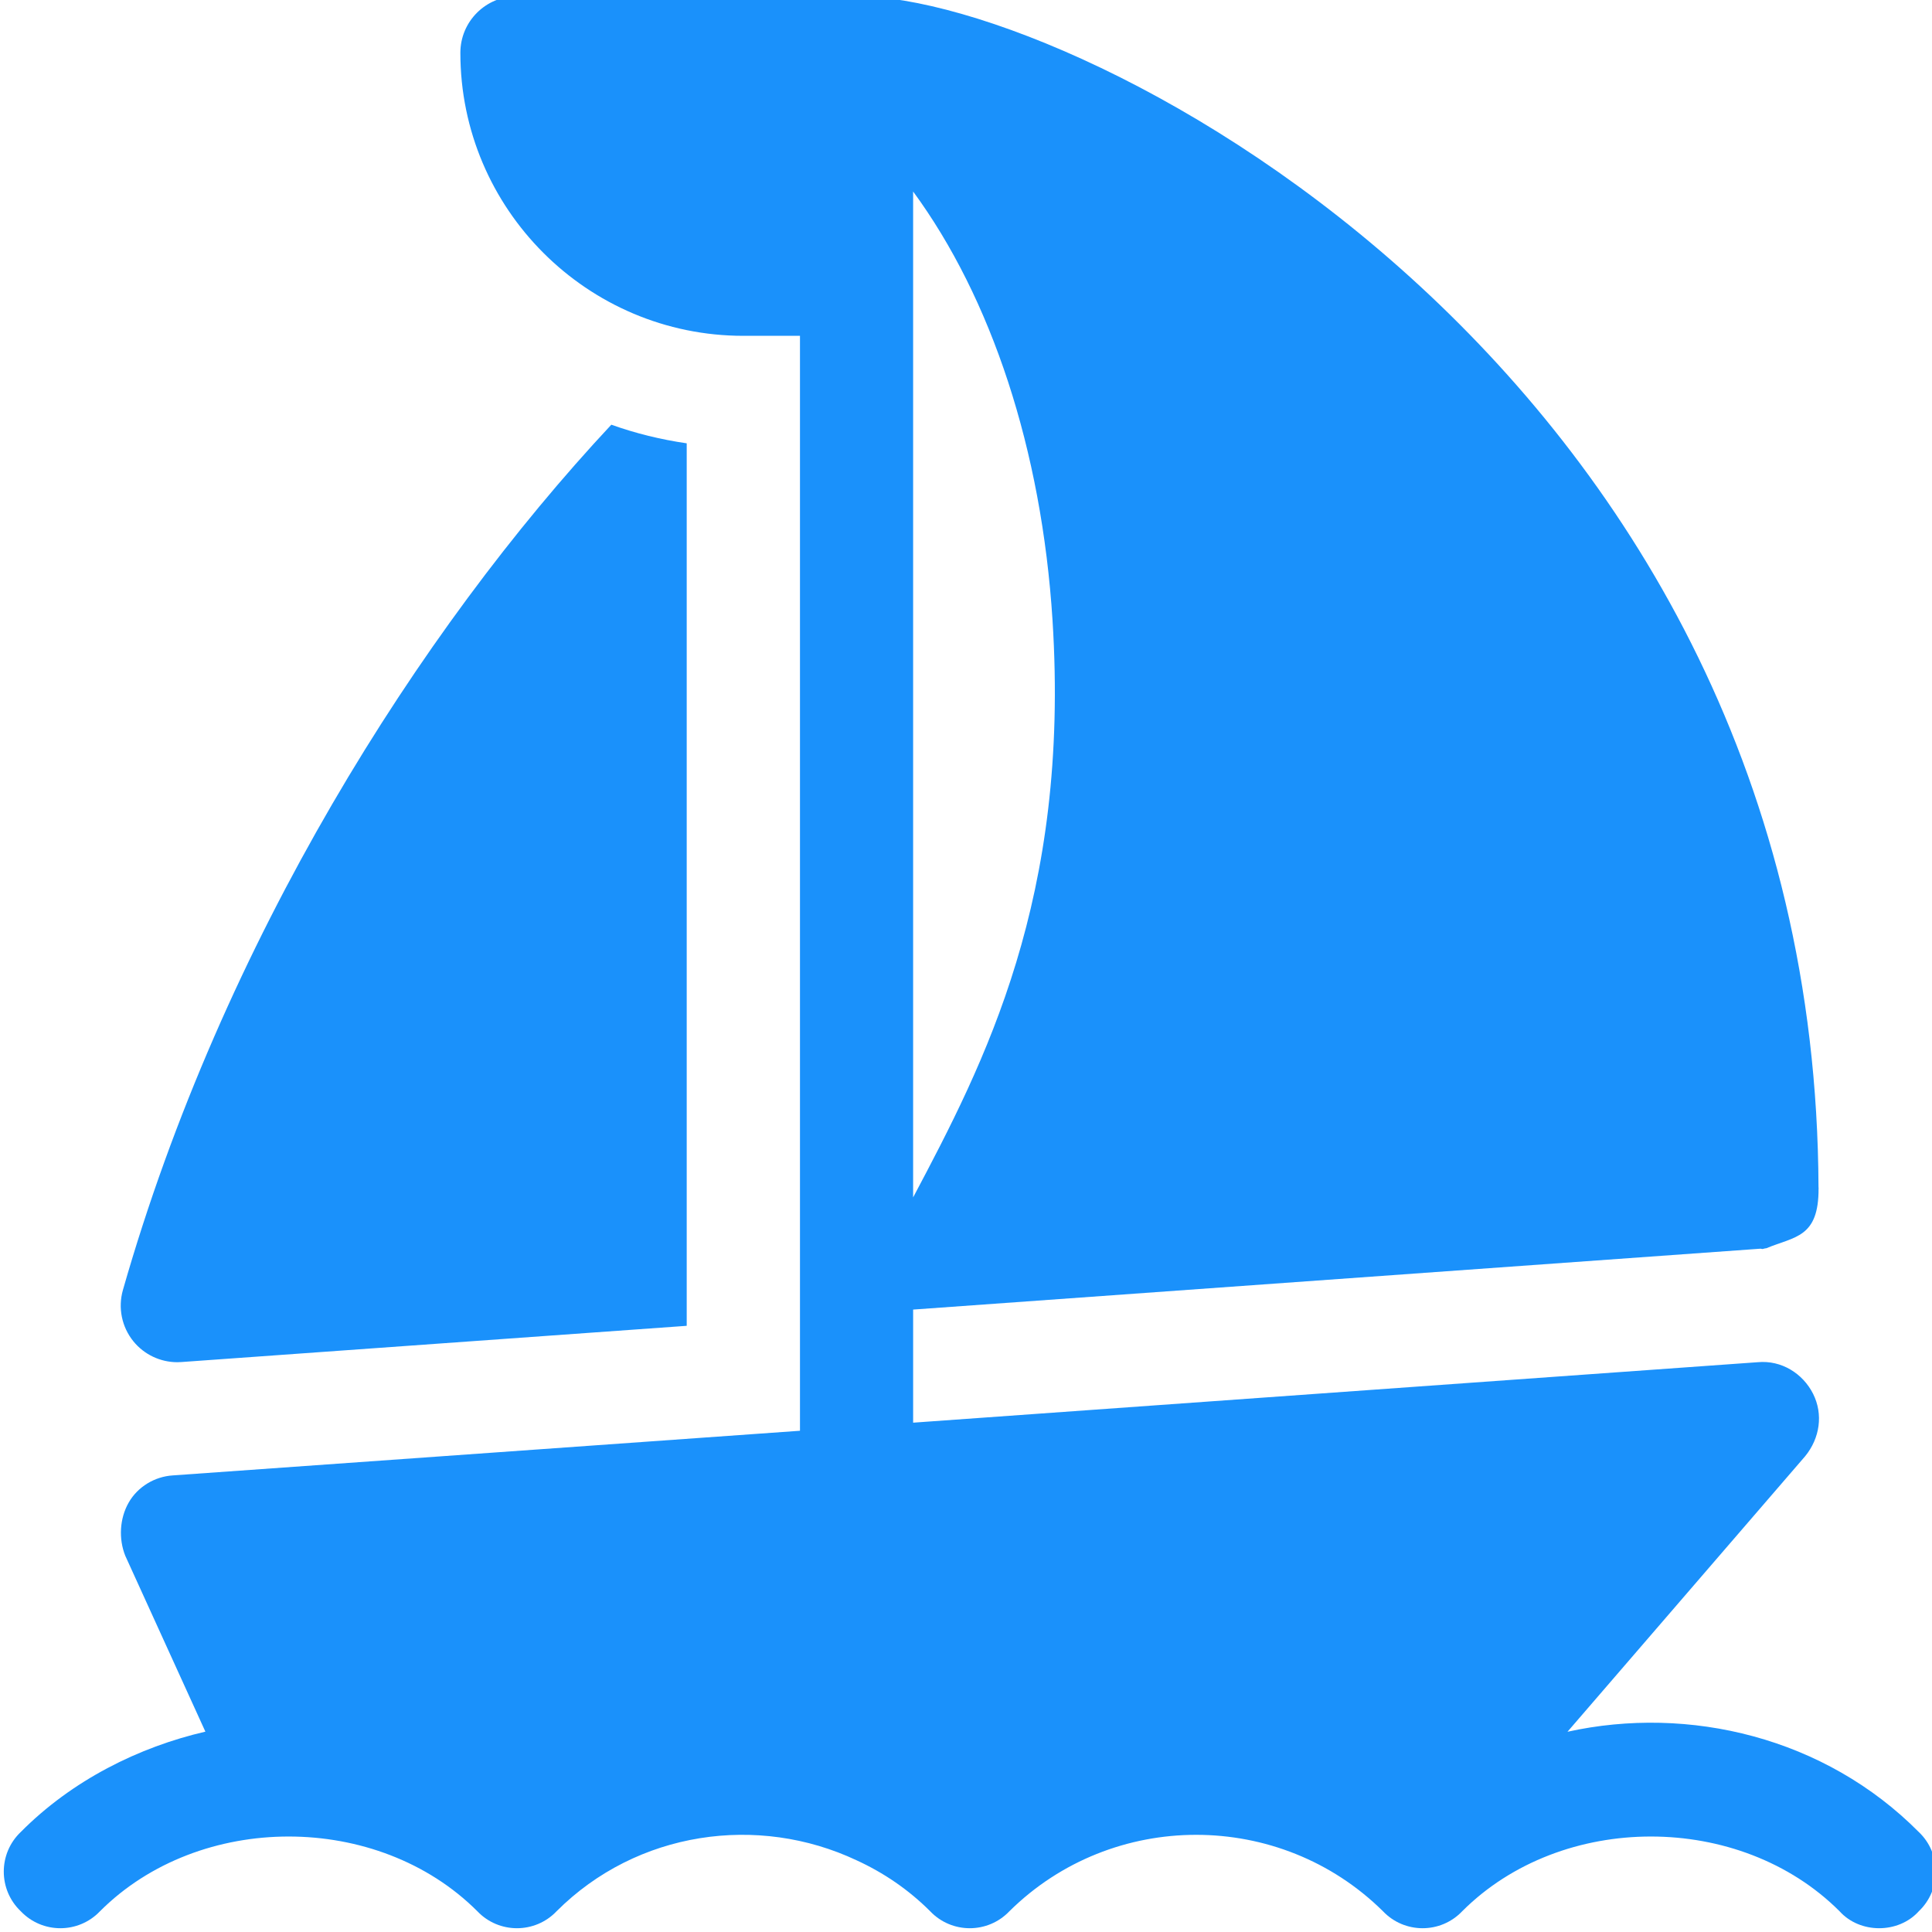<?xml version="1.0"?>
<svg xmlns="http://www.w3.org/2000/svg" height="512px" viewBox="0 1 511 512" width="512px" class=""><g><path d="m507.996 486.5c-24.871-25.082-60.898-33.664-93.098-26.566l63-73.035c3.902-4.797 4.801-11.098 2.102-16.5-2.703-5.398-8.402-9-14.699-8.398l-223.812 16.023v-29.973l224.594-16.137c.145.008.27.086.418.086.309 0 .57-.156.875-.176l.191-.016c7.559-3.148 13.934-2.75 13.871-15.891-.004-.047.02-.09.016-.137-.004-.039-.027-.07-.031-.113-.824-215.848-195.664-315.668-254.922-315.668h-90c-8.293 0-15 6.711-15 15 0 41.352 33.645 75 75 75h15v290.168l-166.199 11.832c-4.801.301-9.301 3-11.699 7.199-2.402 4.203-2.703 9.602-.902 14.102l21.227 46.605c-17.598 4.07-35.305 12.855-48.926 26.594-6 5.699-6 15.301 0 21 5.699 6 15.297 6 21 0 26.398-26.402 73.602-26.402 100 0 5.699 6 15.297 6 21 0 21.301-21.301 53.398-25.801 79.5-13.5 7.199 3.301 13.801 7.801 19.5 13.5 5.699 6 15.297 6 21 0 27.301-27 71.699-27 99 0 5.699 6 15.297 6 21 0 26.398-26.402 73.602-26.402 100 0 5.395 6 15.602 6 21 0 6-5.699 6-15.301-.004-21zm-266.508-168.176v-266.57c20.711 28.211 34.066 68.336 36.941 113.598 4.68 73.656-18.055 117.32-36.941 152.973zm0 0" data-original="#000000" class="active-path" data-old_color="#1a91fb" fill="#1a91fb"/><path d="m46.5 362c.352 0 .719-.016 1.066-.043l133.922-9.602v-233.871c-6.918-1.004-13.562-2.645-19.98-4.934-51.062 54.637-103.113 137.172-129.438 229.332-1.332 4.703-.309 9.773 2.781 13.582 2.859 3.516 7.148 5.535 11.648 5.535zm0 0" data-original="#000000" class="active-path" data-old_color="#1a91fb" fill="#1a91fb"/></g> </svg>
